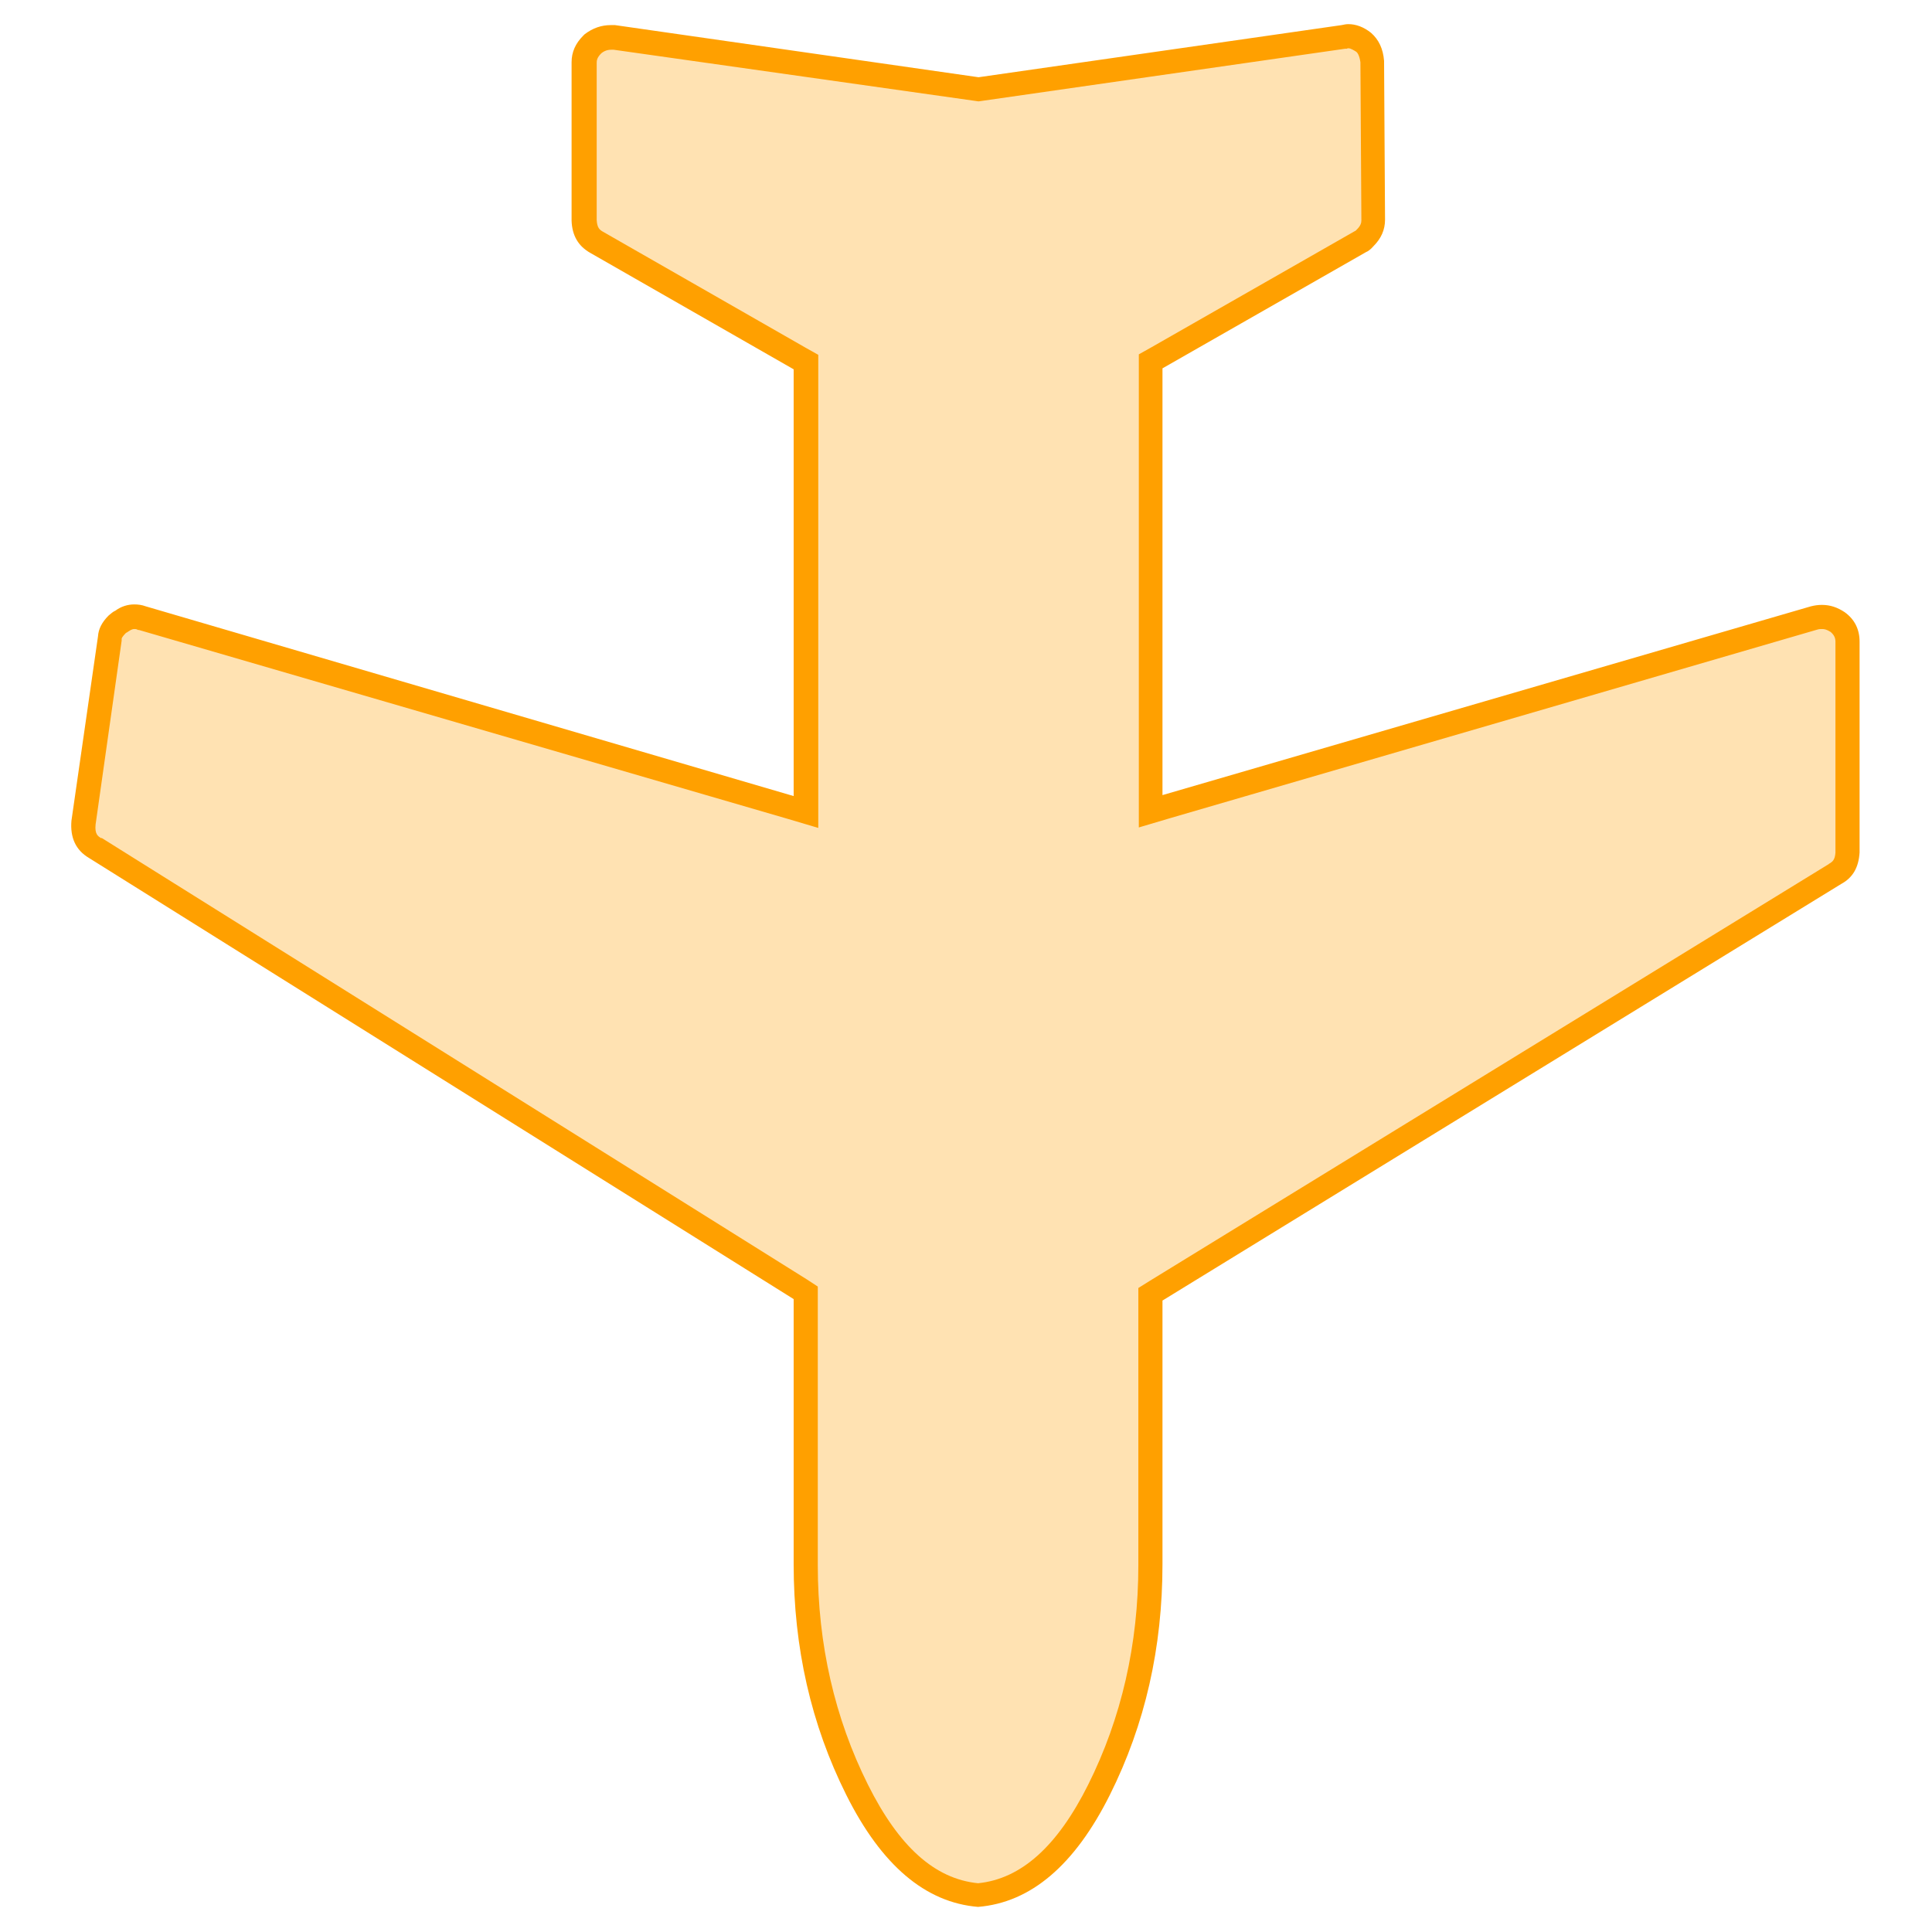 <?xml version="1.0" encoding="utf-8"?>
<!-- Generator: Adobe Illustrator 23.0.3, SVG Export Plug-In . SVG Version: 6.00 Build 0)  -->
<svg version="1.1" id="Capa_1" xmlns="http://www.w3.org/2000/svg" xmlns:xlink="http://www.w3.org/1999/xlink" x="0px" y="0px"
	 viewBox="0 0 400.2 400.2" style="enable-background:new 0 0 400.2 400.2;" xml:space="preserve">
<style type="text/css">
	.st0{fill:#FFE2B2;}
	.st1{fill:#FFA000;}
</style>
<g>
	<g>
		<g>
			<path class="st0" d="M202.7,392.5c-9.9-0.9-18.3-8.2-25.1-21.8c-7.1-14.1-10.7-29.8-10.7-46.7l0-56.3L19.7,175.5
				c-1.3-0.8-2.7-2-2.4-5.3l5.5-38.2l0-0.1c0.1-0.9,0.6-1.8,1.5-2.7c0.3-0.3,0.6-0.5,0.7-0.6l0.1-0.1l0.1-0.1
				c0.9-0.6,1.7-0.9,2.6-0.9c0.5,0,1,0.1,1.5,0.3l0.1,0L167,168l0-93.2l-43.4-24.8c-1.8-1-2.6-2.4-2.7-4.6l0-32.7
				c0-1.4,0.5-2.6,1.7-3.7l0.2-0.2c1.2-0.9,2.4-1.3,3.8-1.3c0.2,0,0.4,0,0.6,0l75.5,10.8l75.7-10.8l0.1,0c0.3-0.1,0.6-0.1,0.8-0.1
				c1,0,2.1,0.4,3.2,1.3c1,0.9,1.6,2.2,1.8,4l0.2,32.8c0,1.4-0.5,2.5-1.7,3.7c-0.4,0.4-0.6,0.6-0.7,0.6l-0.1,0l-43.6,24.9V168
				l137.5-40c0.5-0.1,1.1-0.2,1.6-0.2c1.1,0,2.2,0.3,3.2,1c1.4,1.1,2,2.4,2,4.1l0,43.7c-0.1,2.7-1.3,3.7-2.4,4.3l-0.1,0.1L238.4,268
				l0,56c0,16.8-3.6,32.5-10.7,46.7C221,384.2,212.5,391.6,202.7,392.5z"/>
			<path class="st1" d="M279.3,10c0.5,0,1.1,0.4,1.6,0.7c0.3,0.2,0.7,0.8,0.9,2.2l0.2,32.7c0,0.5-0.1,1.1-0.9,1.9
				c-0.1,0.1-0.2,0.2-0.3,0.3l-0.2,0.1L238.4,72l-2.5,1.4v2.9v88.4v6.7l6.4-1.9l134.2-39.1c0.3-0.1,0.7-0.1,1-0.1
				c0.4,0,0.9,0.1,1.7,0.6c0.8,0.7,1,1.3,1,2.1l0,43.6c-0.1,1.6-0.7,1.9-1.1,2.2l-0.2,0.1l-0.1,0.1l-140.6,86.3l-2.4,1.5l0,2.8
				l0,54.6c0,16.4-3.5,31.7-10.4,45.5c-6.4,12.8-13.9,19.5-22.8,20.4c-9-0.9-16.4-7.6-22.8-20.4c-6.9-13.8-10.4-29.1-10.4-45.5
				l0-54.9l0-2.8l-2.3-1.5l-146-91.4l-0.1,0l-0.1,0c-0.6-0.4-1.3-0.8-1.1-2.8l5.4-38.1l0-0.2l0-0.2c0-0.1,0.2-0.5,0.8-1.1
				c0.1-0.1,0.1-0.1,0.1-0.1l0.2-0.1l0.3-0.2c0.7-0.5,1.1-0.5,1.2-0.5c0.2,0,0.4,0,0.6,0.1l0.2,0.1l0.2,0l134.3,39.1l6.4,1.9l0-6.7
				l0-88.4l0-2.9l-2.5-1.4l-42.1-24.1l0,0l0,0c-0.7-0.4-1.2-0.8-1.3-2.4l0-32.6c0-0.5,0.1-1.1,0.9-1.9l0.1-0.1
				c0.9-0.7,1.7-0.7,2.2-0.7c0.1,0,0.2,0,0.3,0L202,20.9l0.7,0.1l0.7-0.1l75.2-10.8l0.2,0l0.2,0C279.1,10,279.2,10,279.3,10
				 M279.3,5c-0.5,0-0.9,0.1-1.4,0.2l-75.2,10.8L127.4,5.2c-0.3,0-0.6,0-0.9,0c-1.9,0-3.7,0.6-5.4,1.9l-0.3,0.3
				c-1.6,1.6-2.4,3.4-2.4,5.5l0,32.8c0.1,3.1,1.4,5.3,3.9,6.7l42.1,24.1l0,88.4L30.2,125.6c-0.8-0.3-1.6-0.4-2.4-0.4
				c-1.3,0-2.7,0.4-3.9,1.3c-0.5,0.2-0.9,0.6-1.4,1c-1.4,1.4-2.1,2.8-2.2,4.3L14.8,170c-0.3,3.5,0.9,6.1,3.6,7.7l146,91.4l0,54.9
				c0,17.3,3.6,33.2,10.9,47.8c7.3,14.6,16.4,22.3,27.3,23.2c10.9-0.9,20-8.6,27.3-23.2c7.3-14.6,10.9-30.5,10.9-47.8l0-54.6
				l140.6-86.3c2.4-1.3,3.6-3.4,3.8-6.5l0-43.7c0-2.5-1-4.6-3.1-6.1c-1.5-1-3-1.5-4.7-1.5c-0.8,0-1.5,0.1-2.3,0.3l-134.3,39.1V76.3
				L283,52.2c0.3-0.1,0.9-0.5,1.5-1.2c1.6-1.6,2.4-3.4,2.4-5.5l-0.2-32.9c-0.2-2.5-1.1-4.4-2.7-5.8C282.5,5.6,280.9,5,279.3,5
				L279.3,5z"/>
		</g>
	</g>
</g>
</svg>

